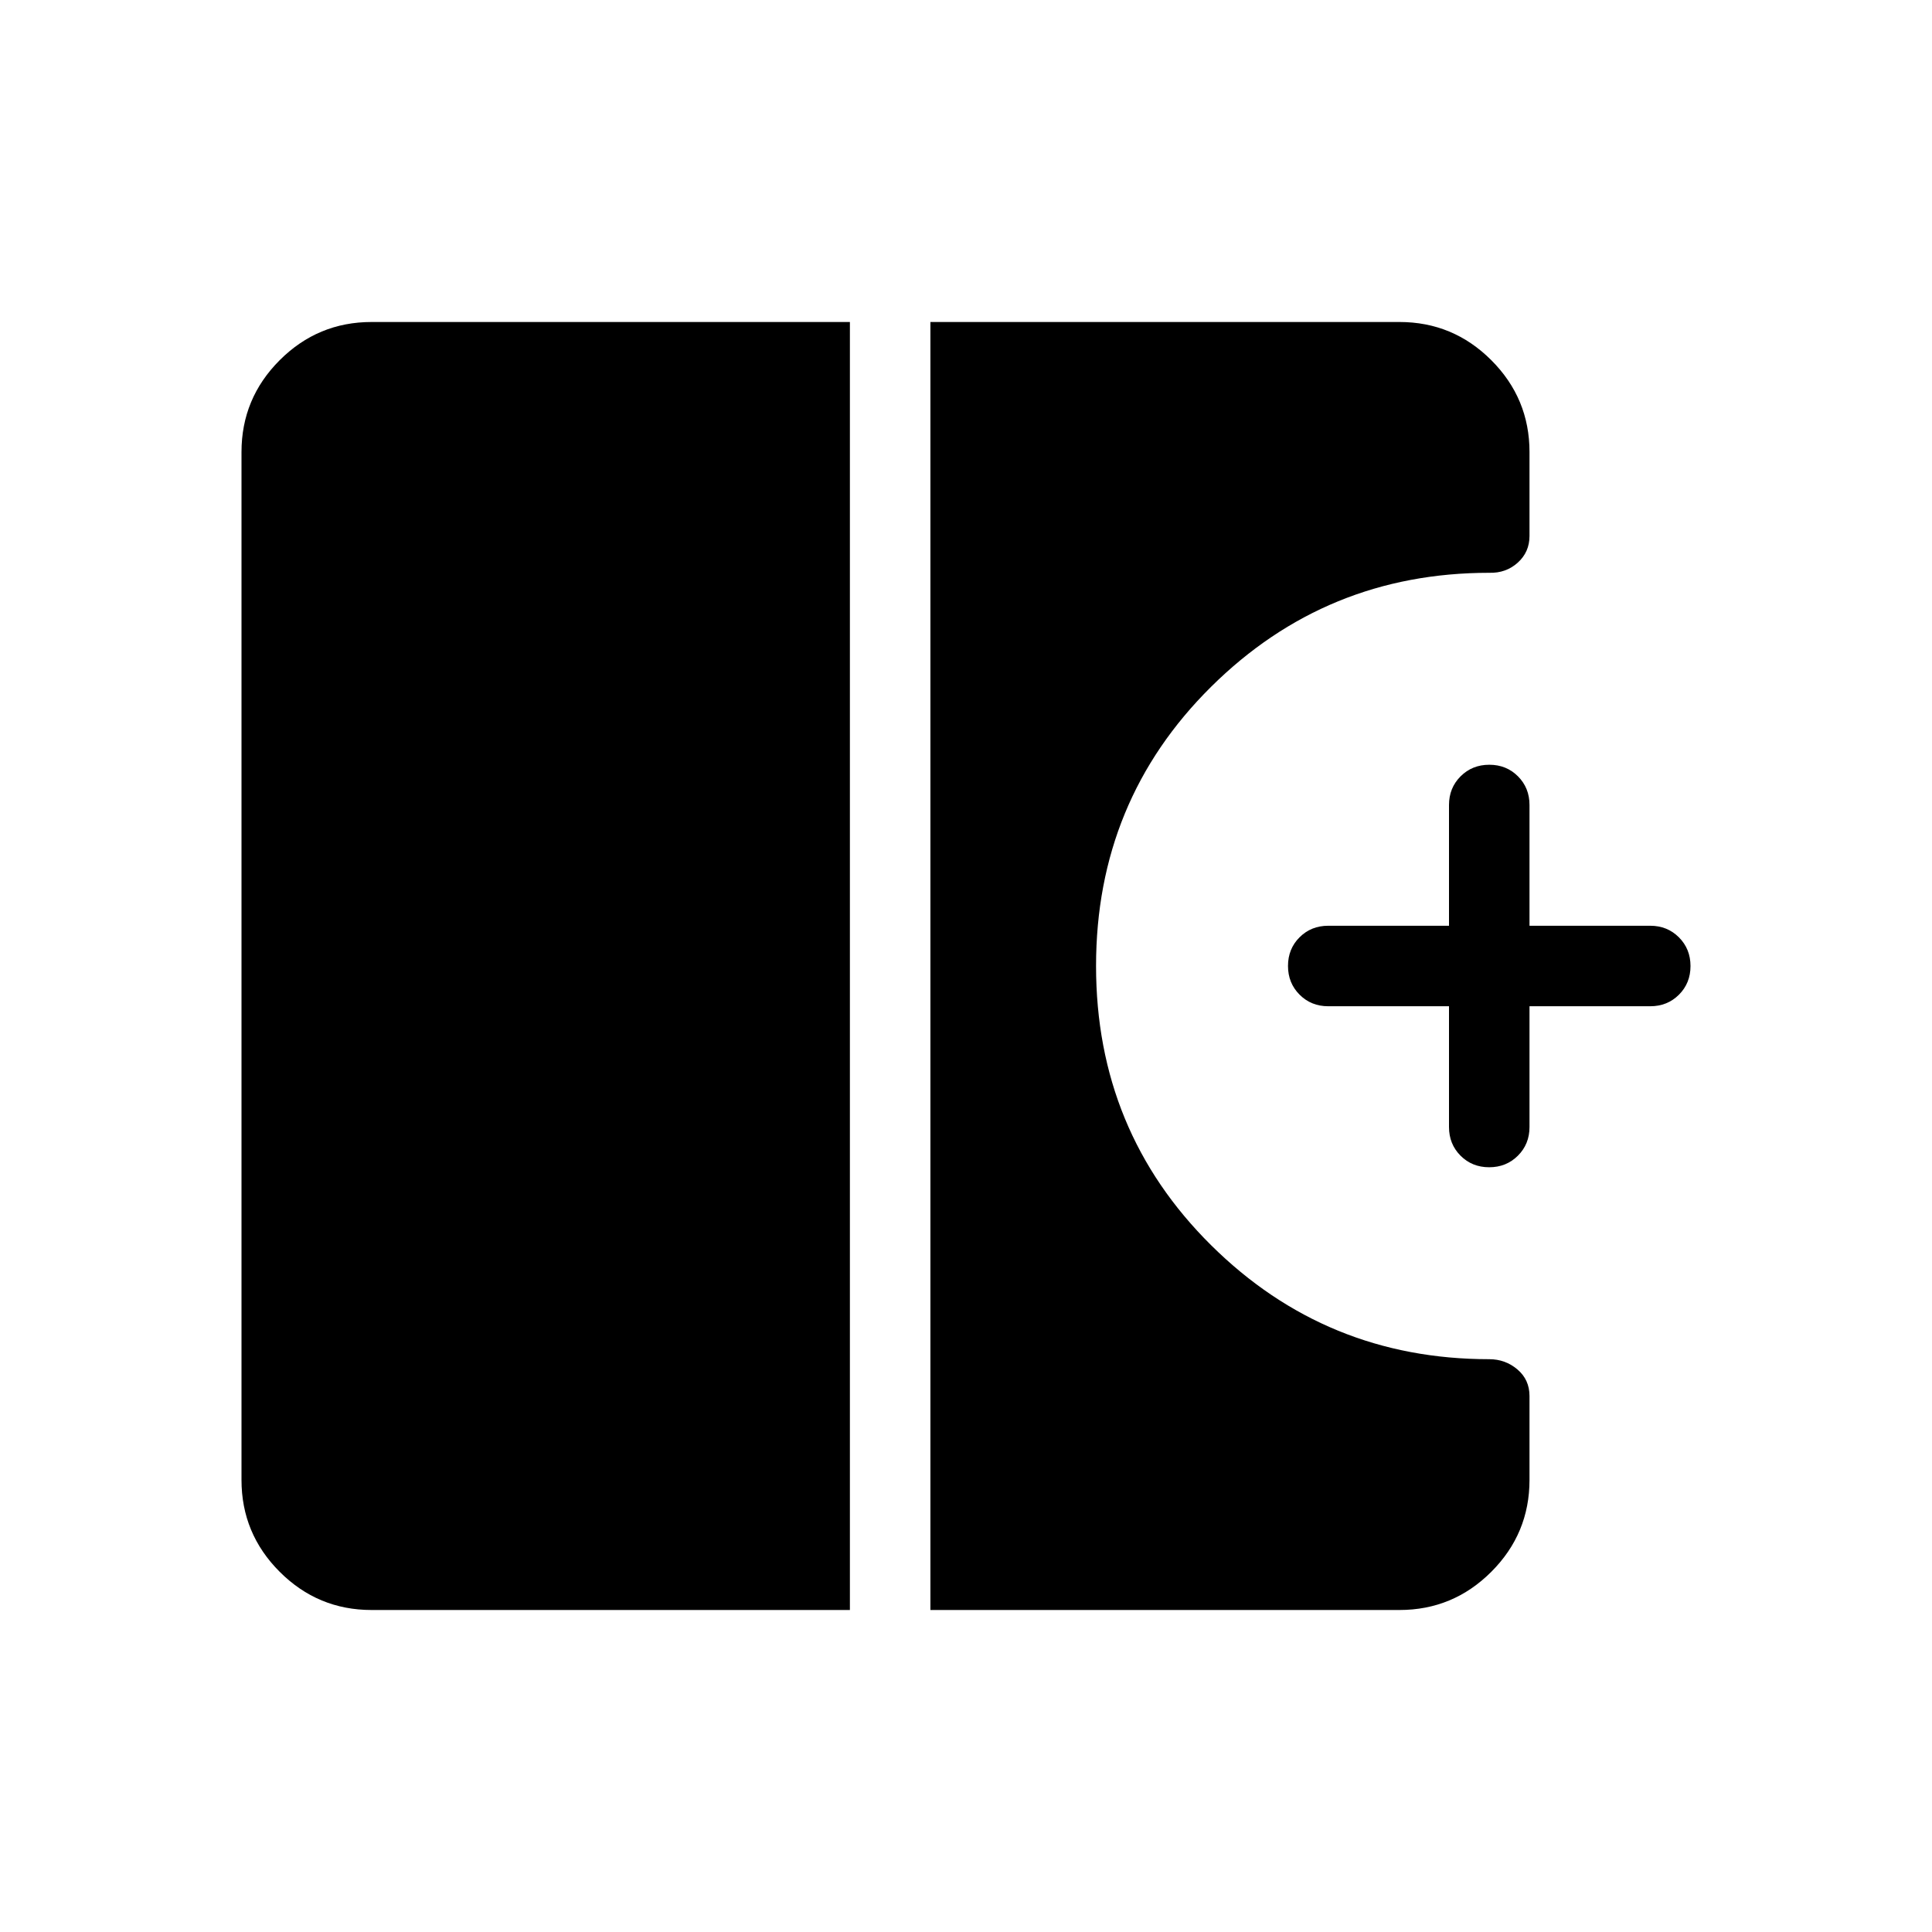 <svg xmlns="http://www.w3.org/2000/svg" height="24" viewBox="0 -960 960 960" width="24"><path d="M739.97-380q-8.51 0-14.24-5.75T720-400v-60h-60q-8.5 0-14.25-5.76T640-480.03q0-8.51 5.75-14.24T660-500h60v-60q0-8.5 5.76-14.25t14.27-5.75q8.51 0 14.24 5.75T760-560v60h60q8.5 0 14.25 5.76t5.75 14.27q0 8.51-5.75 14.24T820-460h-60v60q0 8.5-5.76 14.25T739.97-380ZM184.62-160q-26.66 0-45.64-18.98T120-224.62v-510.76q0-26.66 18.98-45.64T184.62-800h237.69v640H184.62Zm277.69 0v-640h233.07q26.66 0 45.64 18.98T760-735.38v41.69q0 8.01-5.85 13.28-5.84 5.26-14.15 5.03-81.08 0-138.23 56.66-57.15 56.66-57.15 138.72t57.15 138.72q57.15 56.66 138.23 56.66 8 0 14 5.09t6 13.22v41.69q0 26.66-18.98 45.64T695.38-160H462.31Z"/></svg>